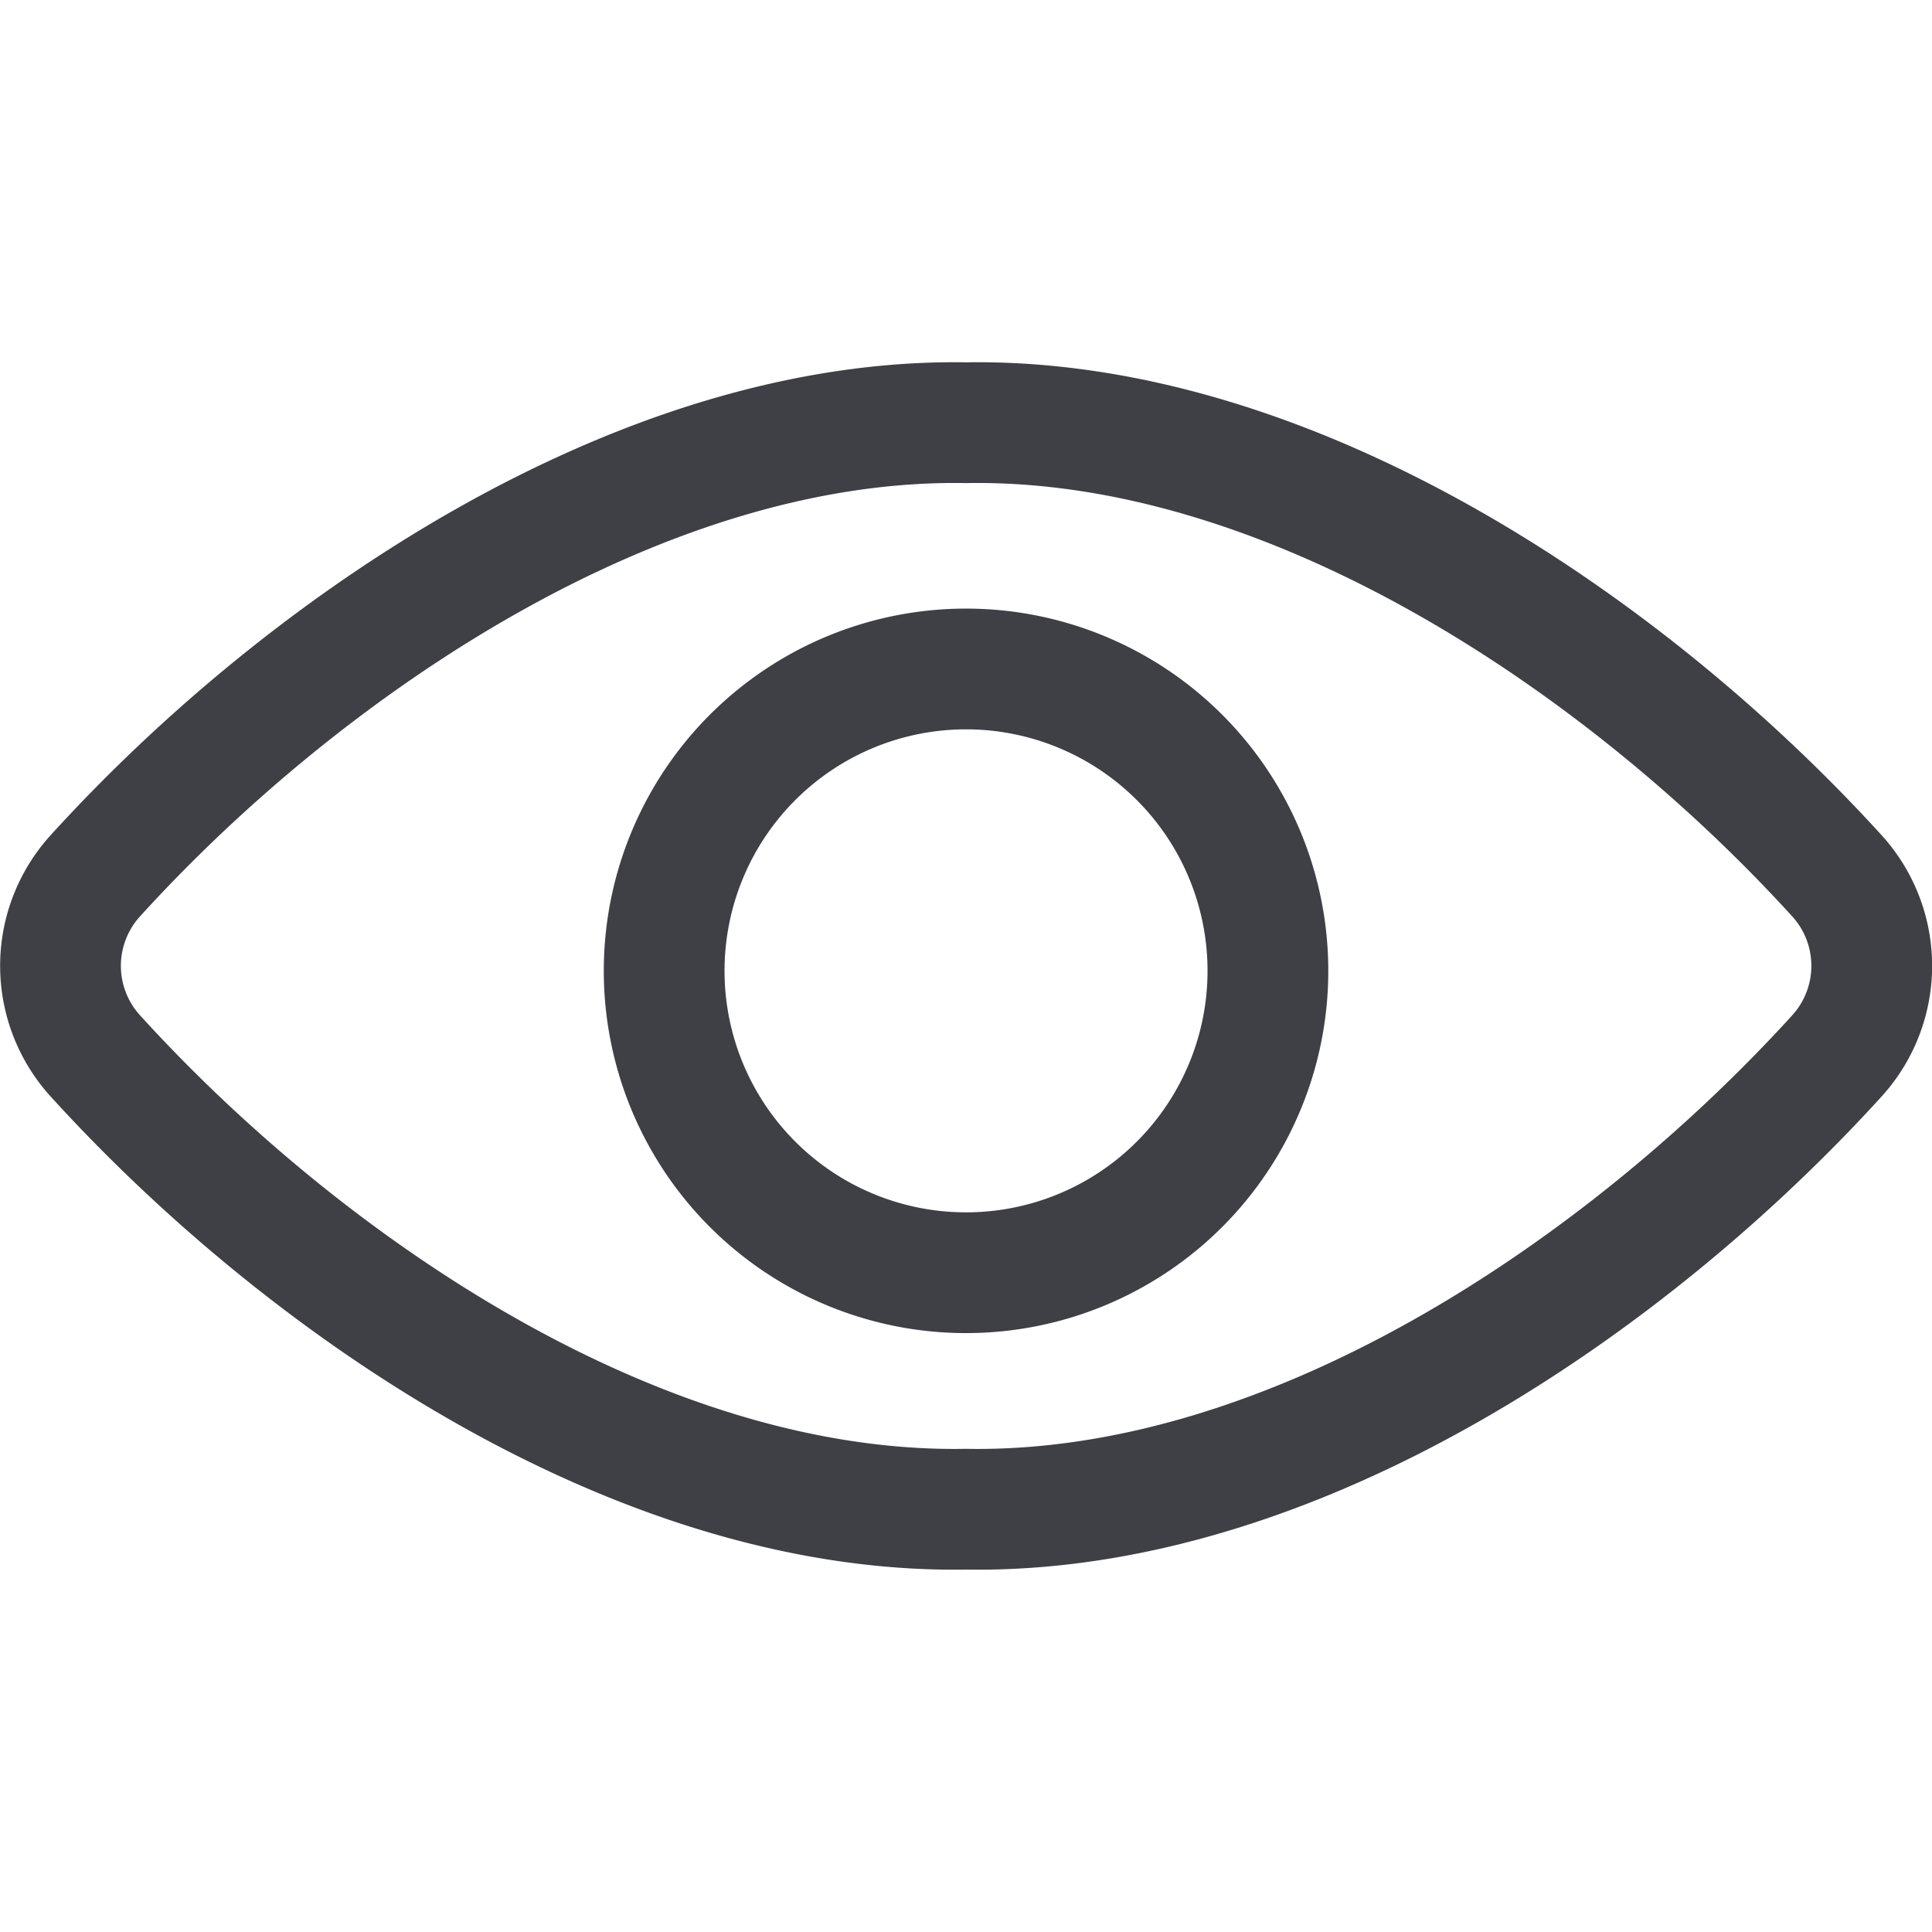 <svg xmlns="http://www.w3.org/2000/svg" width="24" height="24" fill="none" viewBox="0 0 24 24">
  <path stroke="#3F3F46" stroke-linecap="round" stroke-linejoin="round" stroke-width="1.5"
    d="M12 5.251C7.969 5.183 3.8 8 1.179 10.885a1.663 1.663 0 0 0 0 2.226c2.564 2.824 6.72 5.706 10.82 5.637 4.1.069 8.259-2.813 10.825-5.637a1.663 1.663 0 0 0 0-2.226C20.2 8 16.03 5.183 12 5.251Z" />
  <path stroke="#3F3F46" stroke-linecap="round" stroke-linejoin="round" stroke-width="1.5"
    d="M15.75 12a3.75 3.75 0 1 1-7.499-.002A3.75 3.75 0 0 1 15.75 12Z" />
</svg>